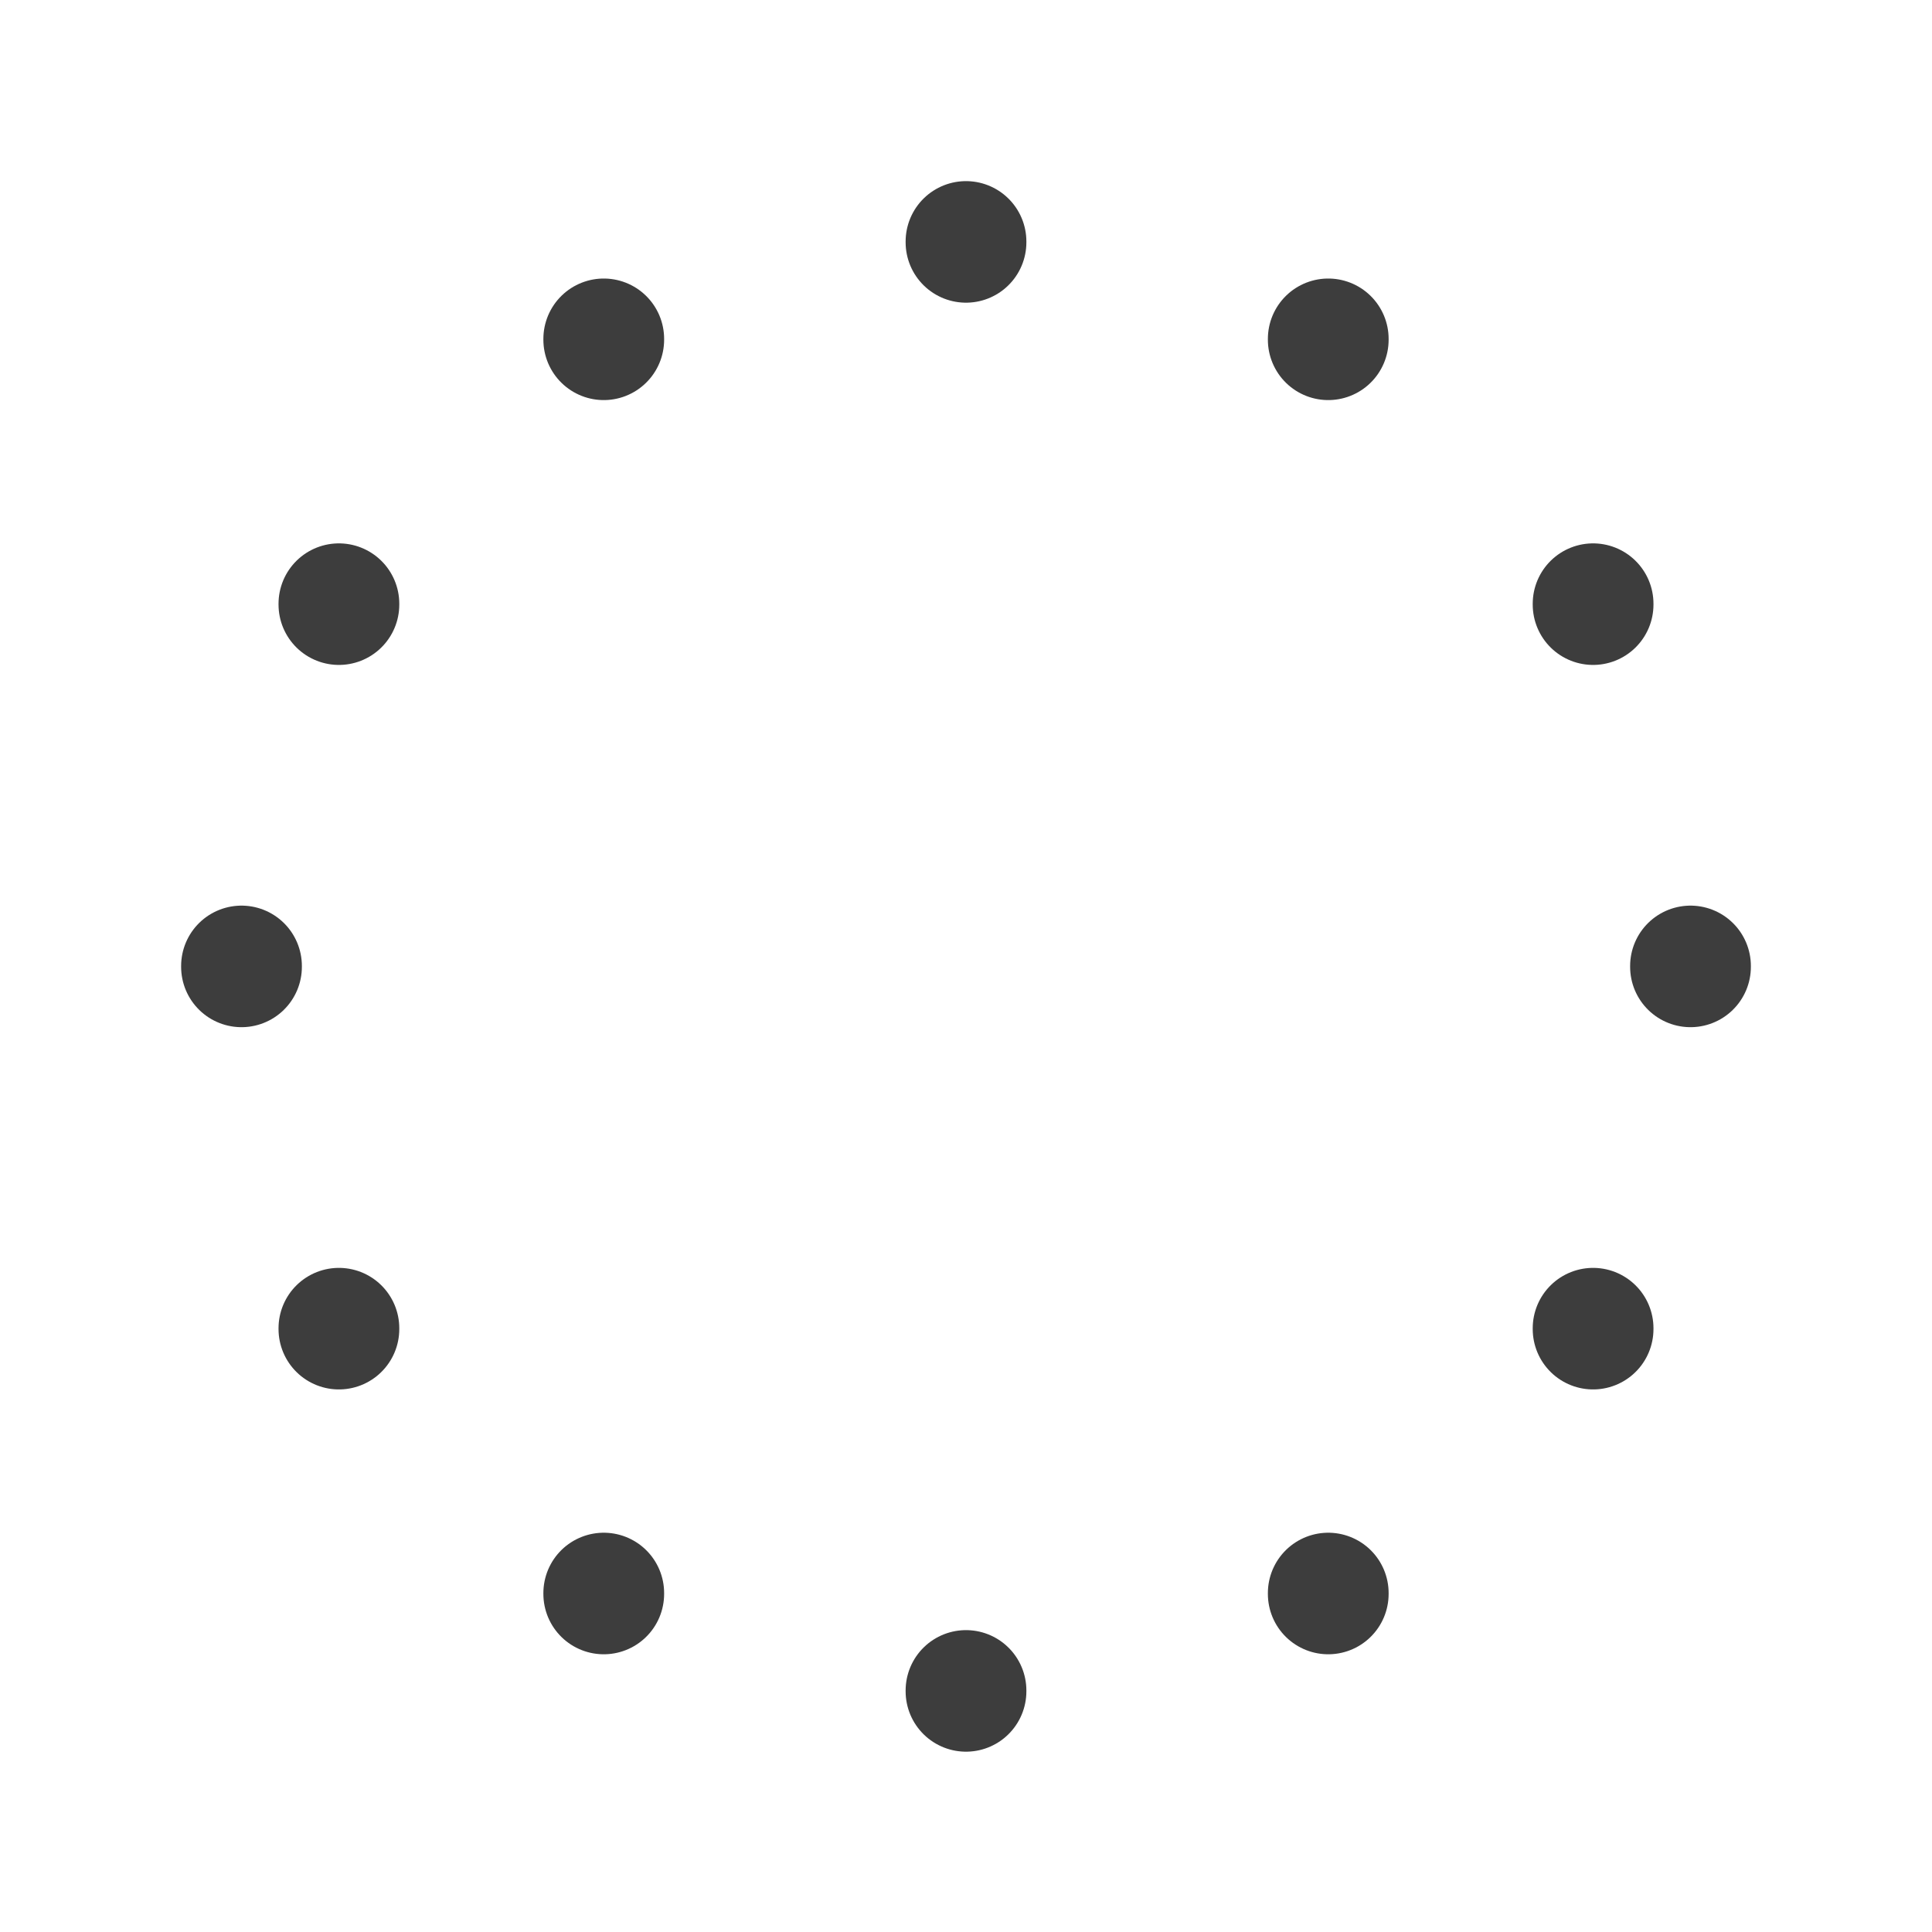 <svg width="24" height="24" viewBox="0 0 24 24" fill="none" xmlns="http://www.w3.org/2000/svg">
<path d="M7.5 4.21V4.22" stroke="#3D3D3D" stroke-width="1.5" stroke-linecap="round" stroke-linejoin="round"/>
<path d="M4.21 7.5V7.51" stroke="#3D3D3D" stroke-width="1.5" stroke-linecap="round" stroke-linejoin="round"/>
<path d="M3 12V12.01" stroke="#3D3D3D" stroke-width="1.5" stroke-linecap="round" stroke-linejoin="round"/>
<path d="M4.21 16.5V16.51" stroke="#3D3D3D" stroke-width="1.5" stroke-linecap="round" stroke-linejoin="round"/>
<path d="M7.5 19.79V19.8" stroke="#3D3D3D" stroke-width="1.5" stroke-linecap="round" stroke-linejoin="round"/>
<path d="M12 21V21.01" stroke="#3D3D3D" stroke-width="1.5" stroke-linecap="round" stroke-linejoin="round"/>
<path d="M16.5 19.79V19.8" stroke="#3D3D3D" stroke-width="1.5" stroke-linecap="round" stroke-linejoin="round"/>
<path d="M19.79 16.5V16.51" stroke="#3D3D3D" stroke-width="1.5" stroke-linecap="round" stroke-linejoin="round"/>
<path d="M21 12V12.01" stroke="#3D3D3D" stroke-width="1.5" stroke-linecap="round" stroke-linejoin="round"/>
<path d="M19.79 7.5V7.51" stroke="#3D3D3D" stroke-width="1.5" stroke-linecap="round" stroke-linejoin="round"/>
<path d="M16.5 4.21V4.22" stroke="#3D3D3D" stroke-width="1.5" stroke-linecap="round" stroke-linejoin="round"/>
<path d="M12 3V3.01" stroke="#3D3D3D" stroke-width="1.5" stroke-linecap="round" stroke-linejoin="round"/>
</svg>
